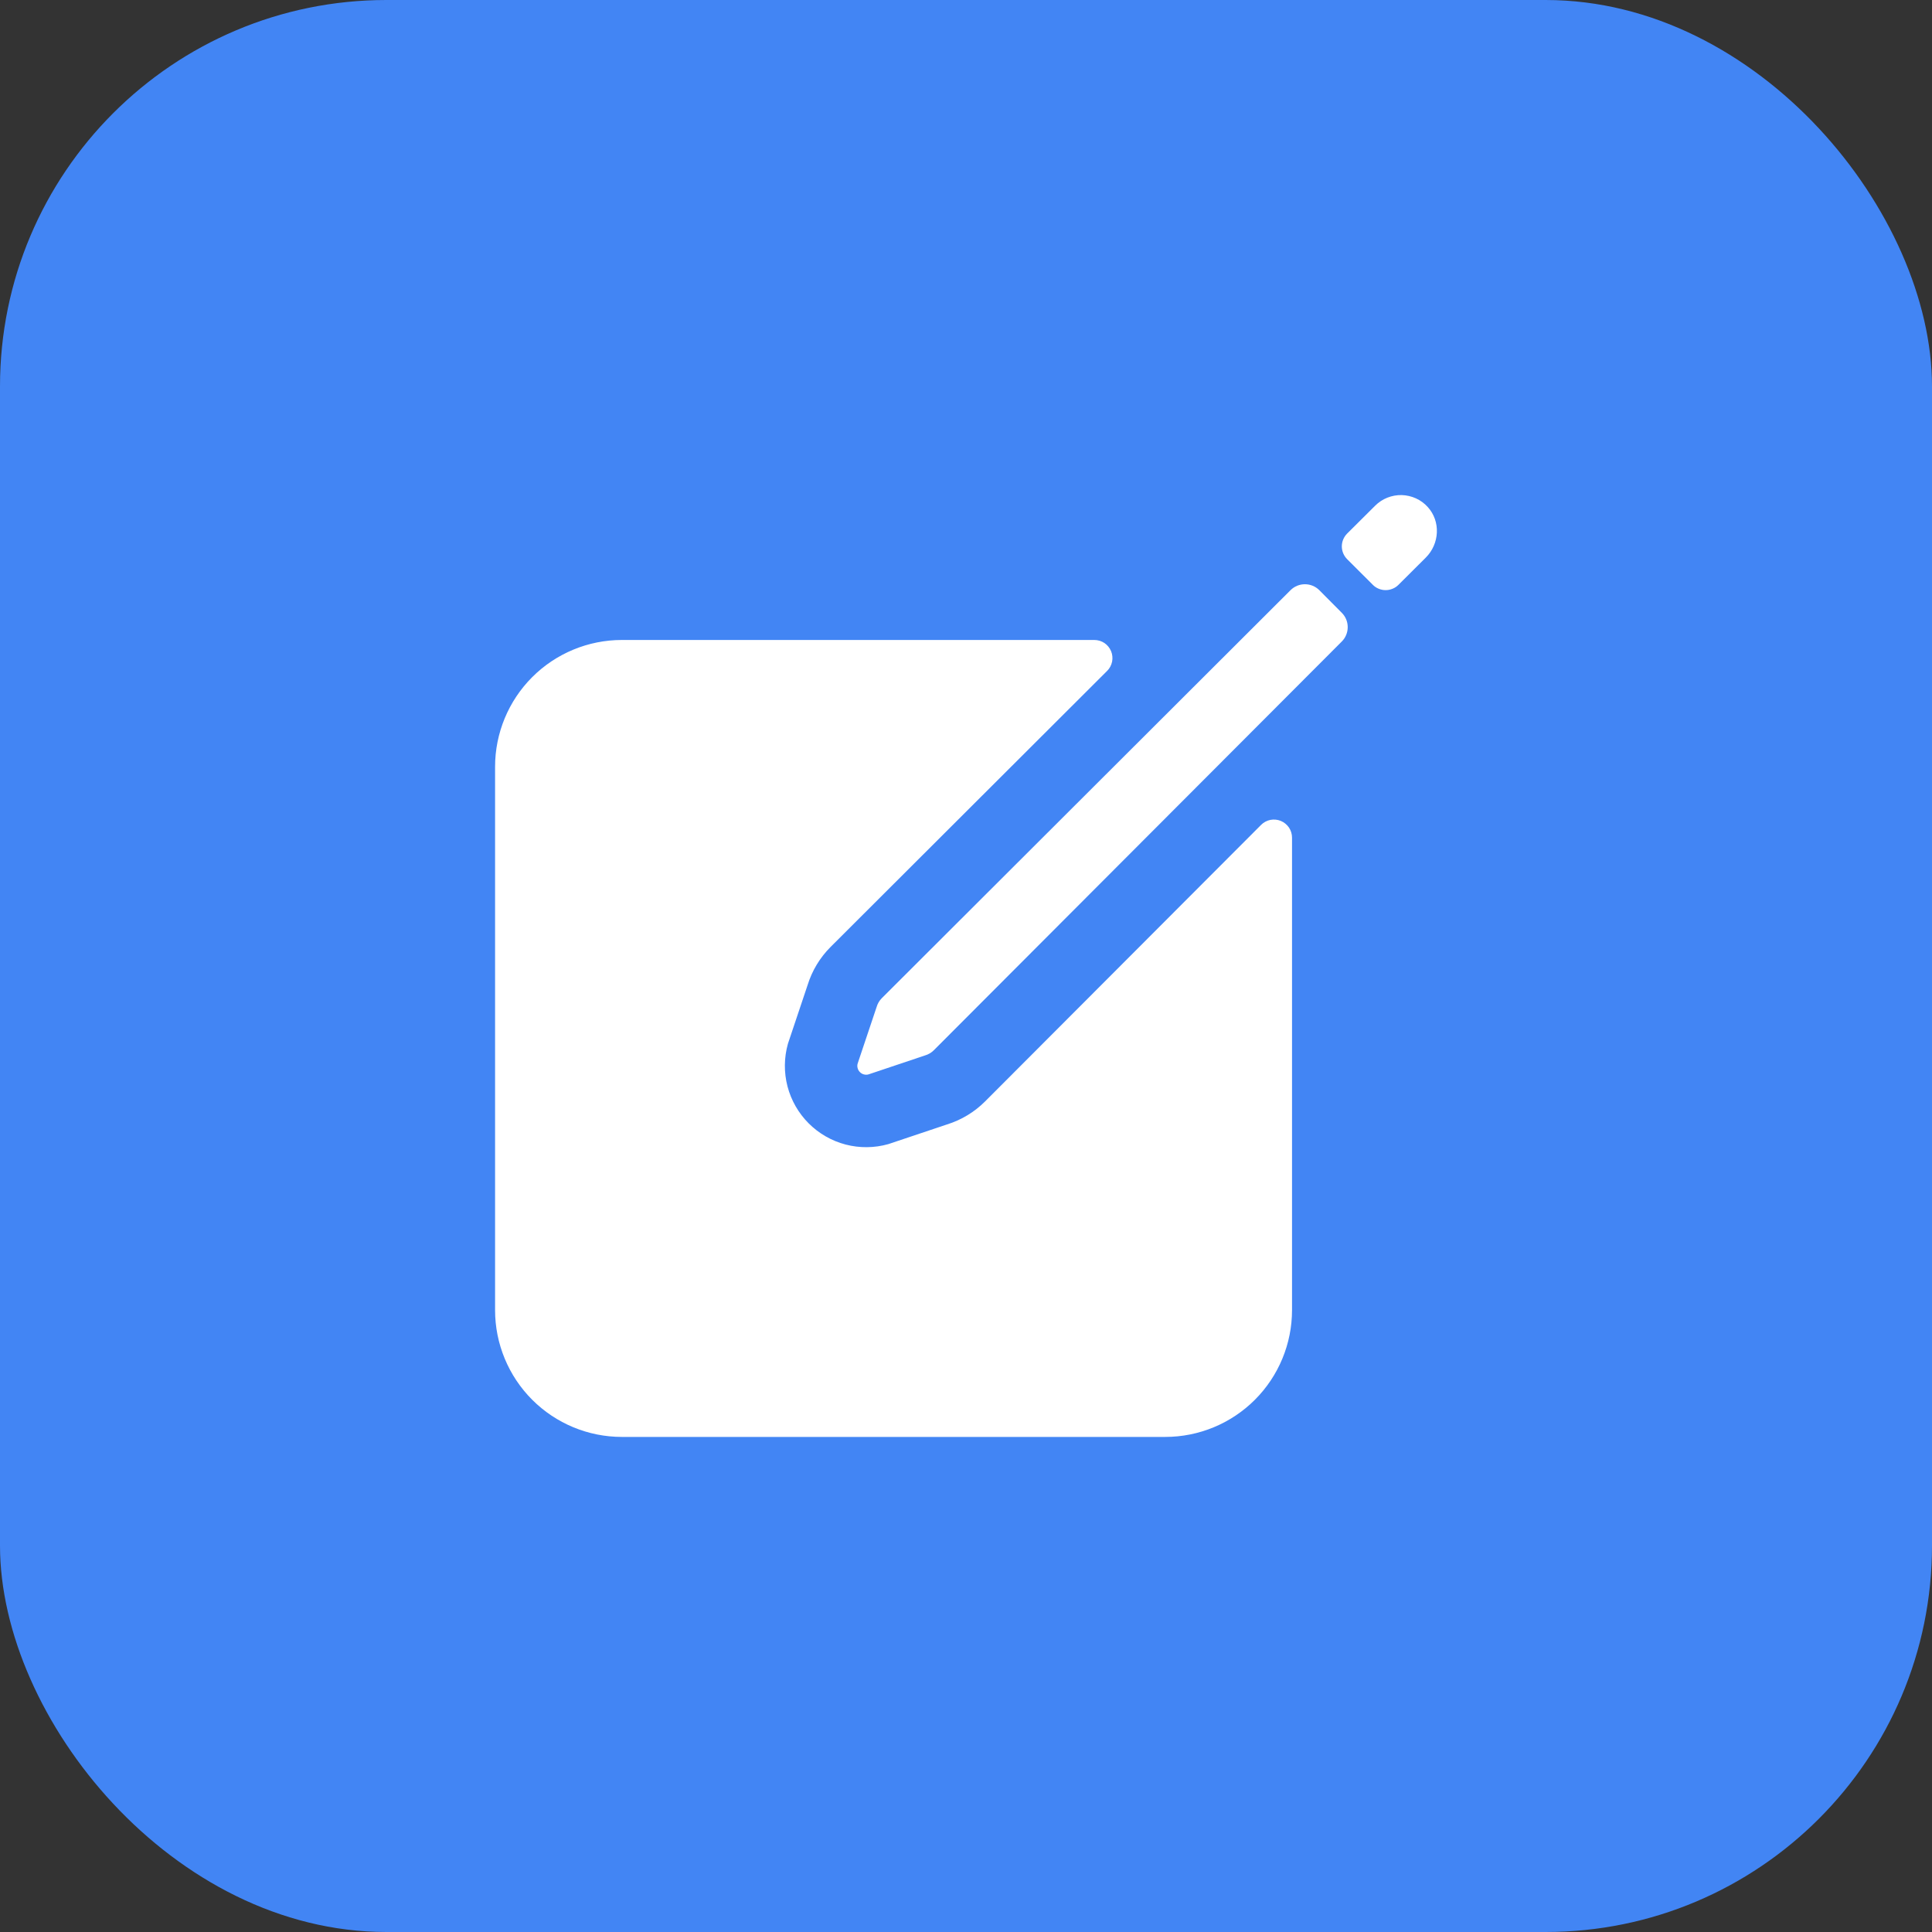 <svg width="40" height="40" viewBox="0 0 40 40" fill="none" xmlns="http://www.w3.org/2000/svg">
<rect x="0" y="0" width="40" height="40" fill="#333333" stroke="none"/>
<rect width="40" height="40" rx="8" fill="#4285F4"/>
<path d="M29.559 10.496C29.491 10.421 29.408 10.36 29.315 10.318C29.223 10.276 29.122 10.253 29.021 10.25C28.919 10.248 28.818 10.266 28.723 10.304C28.629 10.341 28.543 10.398 28.471 10.47L27.891 11.047C27.821 11.117 27.781 11.213 27.781 11.312C27.781 11.411 27.821 11.507 27.891 11.577L28.423 12.108C28.457 12.143 28.499 12.171 28.544 12.189C28.59 12.208 28.639 12.218 28.688 12.218C28.738 12.218 28.787 12.208 28.832 12.189C28.878 12.171 28.919 12.143 28.954 12.108L29.519 11.545C29.805 11.26 29.832 10.795 29.559 10.496Z" fill="white"/>
<path d="M26.719 12.219L18.257 20.666C18.206 20.717 18.169 20.78 18.149 20.85L17.758 22.016C17.748 22.047 17.747 22.081 17.756 22.113C17.764 22.145 17.78 22.174 17.804 22.197C17.827 22.221 17.856 22.237 17.888 22.245C17.92 22.253 17.954 22.253 17.985 22.243L19.15 21.852C19.22 21.832 19.283 21.795 19.334 21.744L27.781 13.281C27.86 13.202 27.903 13.095 27.903 12.984C27.903 12.873 27.86 12.767 27.781 12.688L27.315 12.219C27.236 12.14 27.129 12.096 27.017 12.096C26.905 12.096 26.798 12.14 26.719 12.219Z" fill="white"/>
<path d="M26.11 17.078L20.396 22.803C20.175 23.024 19.904 23.188 19.605 23.281L18.391 23.688C18.103 23.769 17.799 23.772 17.509 23.697C17.219 23.621 16.955 23.47 16.743 23.258C16.531 23.046 16.38 22.782 16.304 22.492C16.229 22.202 16.232 21.898 16.313 21.61L16.72 20.396C16.812 20.097 16.976 19.826 17.197 19.605L22.922 13.89C22.975 13.838 23.01 13.771 23.025 13.698C23.039 13.626 23.032 13.55 23.004 13.482C22.975 13.413 22.927 13.354 22.866 13.313C22.804 13.272 22.732 13.25 22.657 13.25H12.875C12.179 13.25 11.511 13.527 11.019 14.019C10.527 14.511 10.25 15.179 10.25 15.875V27.125C10.25 27.821 10.527 28.489 11.019 28.981C11.511 29.473 12.179 29.75 12.875 29.75H24.125C24.821 29.75 25.489 29.473 25.981 28.981C26.473 28.489 26.75 27.821 26.75 27.125V17.343C26.75 17.268 26.728 17.196 26.687 17.134C26.645 17.073 26.587 17.025 26.518 16.996C26.45 16.968 26.374 16.961 26.302 16.975C26.229 16.99 26.162 17.025 26.11 17.078Z" fill="white"/>
</svg>
